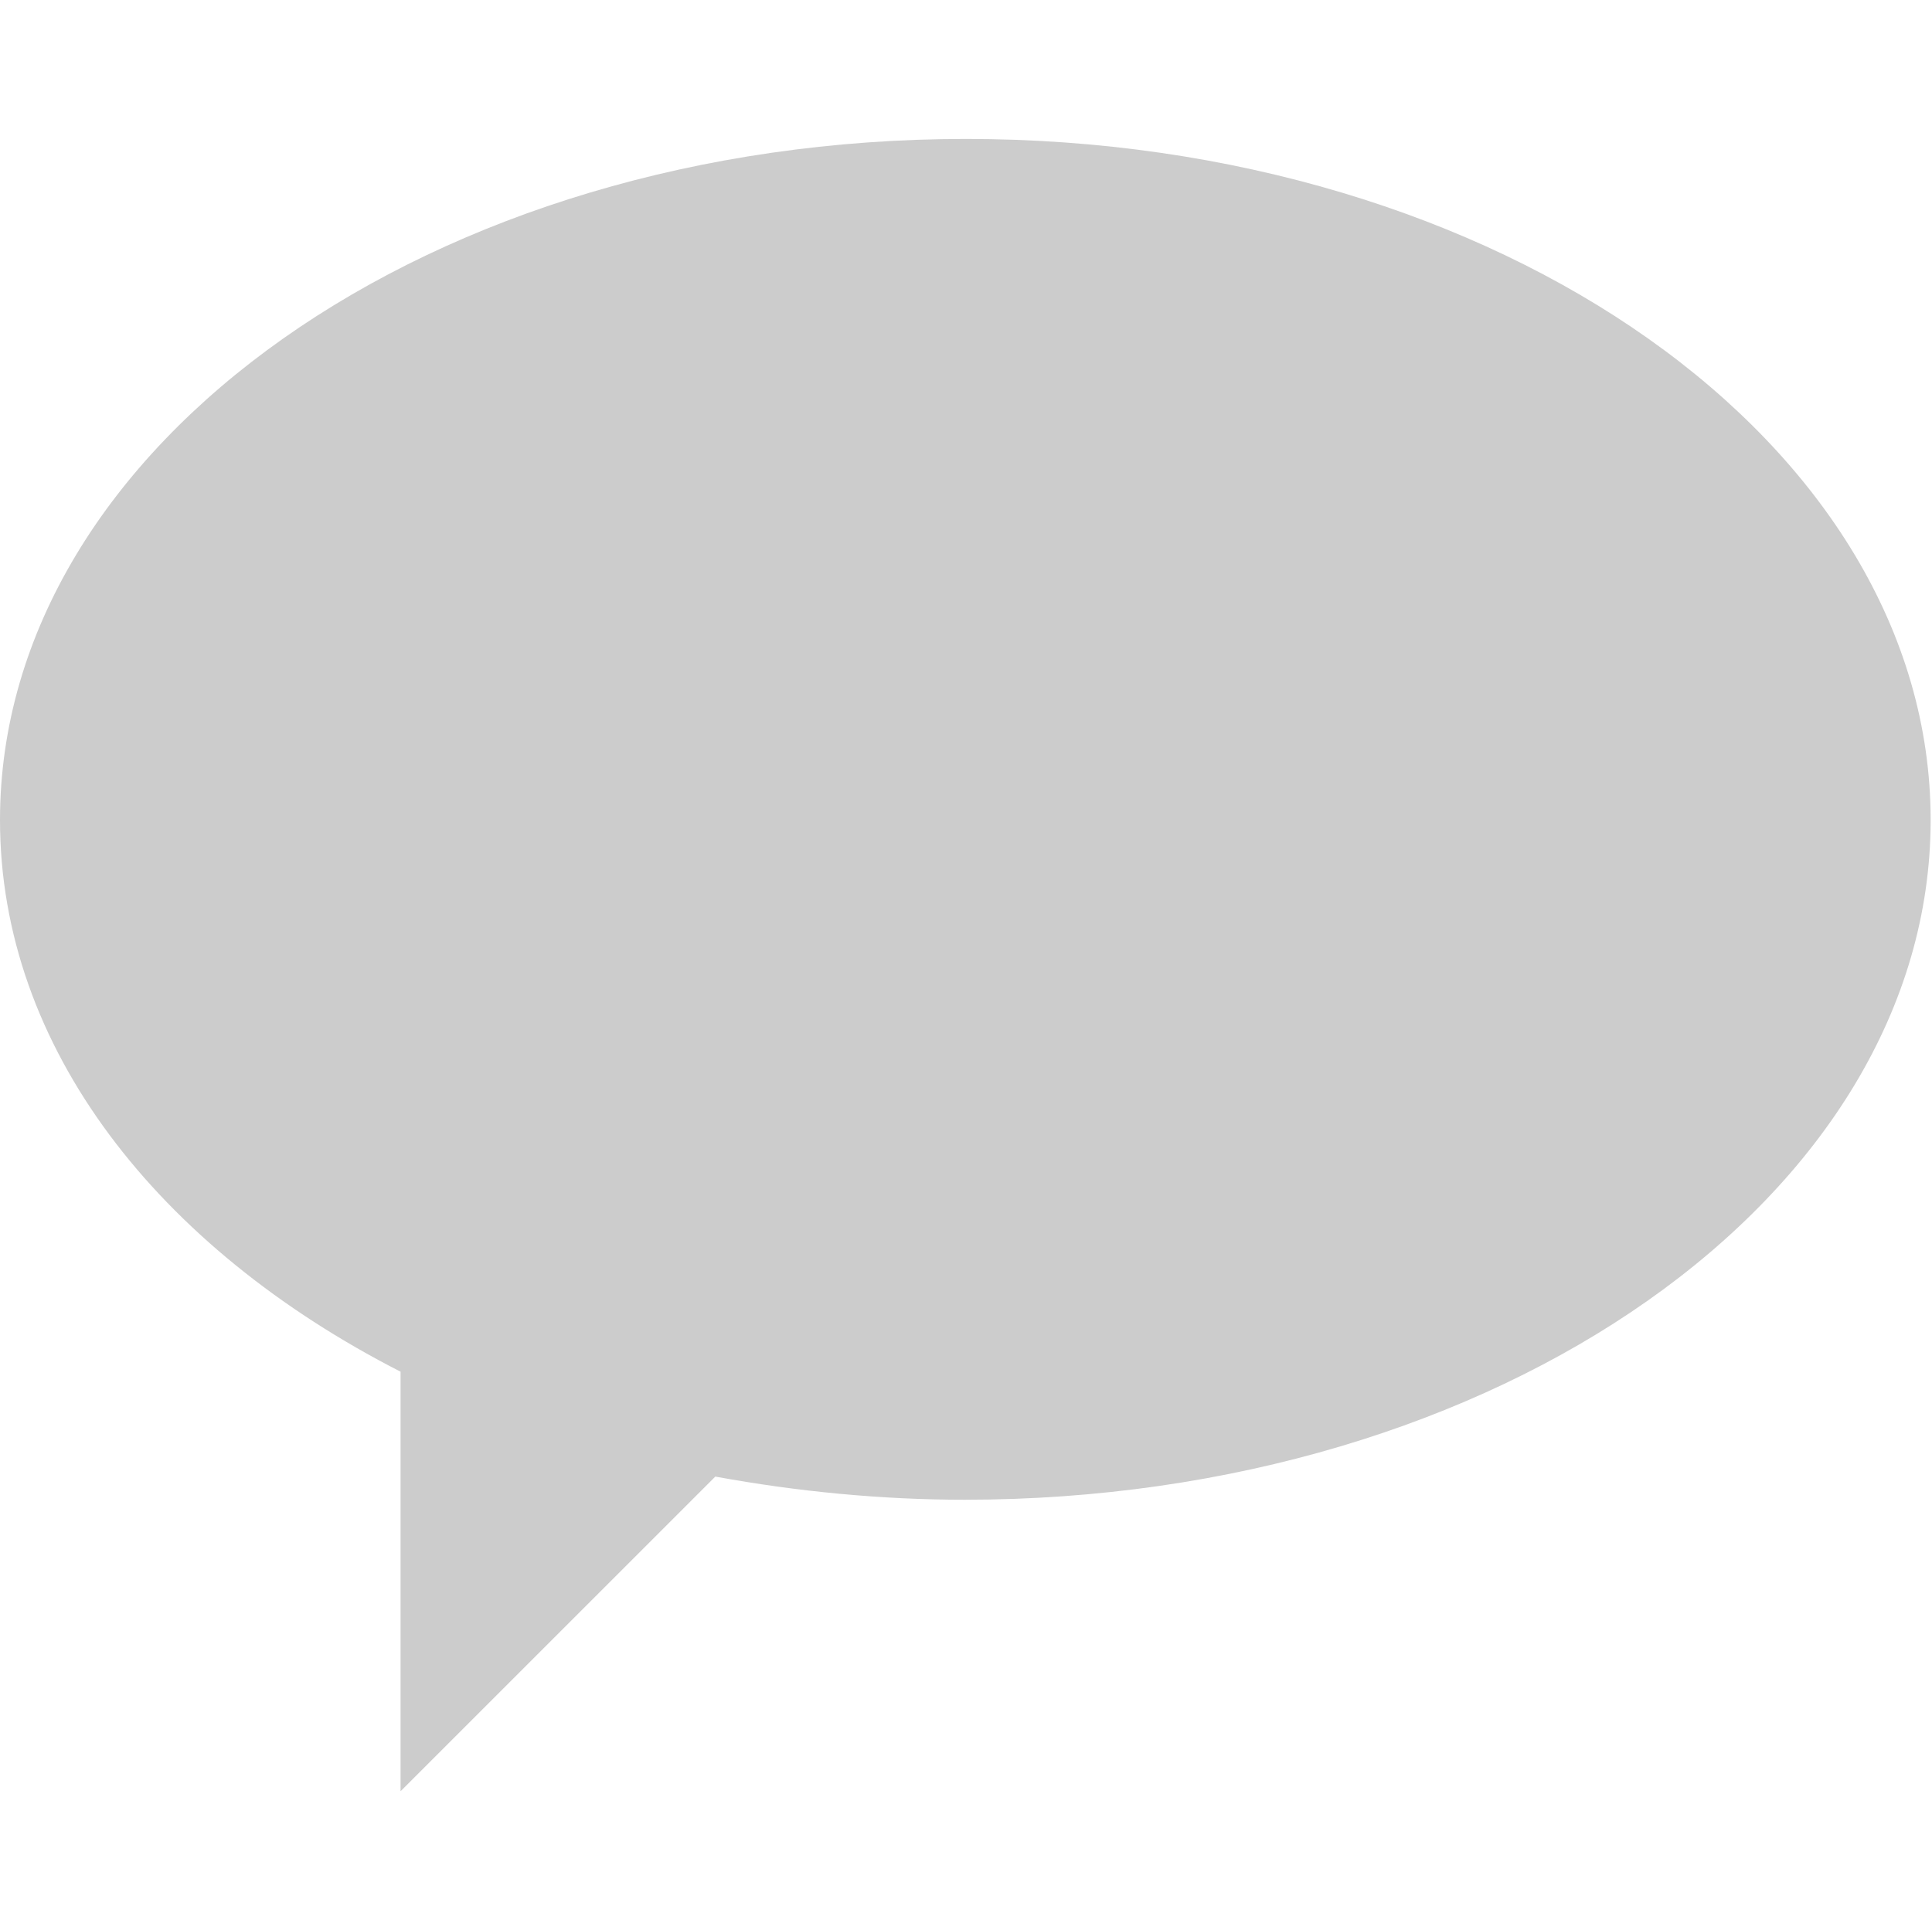 <?xml version="1.0" encoding="utf-8"?>
<!-- Generator: Adobe Illustrator 24.0.3, SVG Export Plug-In . SVG Version: 6.00 Build 0)  -->
<svg version="1.1" id="Ebene_1" xmlns="http://www.w3.org/2000/svg" xmlns:xlink="http://www.w3.org/1999/xlink" x="0px" y="0px"
	 viewBox="0 0 141.8 141.7" style="enable-background:new 0 0 141.8 141.7;" xml:space="preserve">
<style type="text/css">
	.st0{fill:#CCCCCC;}
</style>
<path id="Pfad_82" class="st0" d="M70.9,10.2C31.8,10.2,0,32.6,0,60.2c0,16.7,11.6,31.4,29.4,40.5v30.8l23.1-23.1
	c6,1.1,12.2,1.7,18.3,1.7c39.1,0,70.9-22.3,70.9-49.9S110,10.2,70.9,10.2z"/>
</svg>
